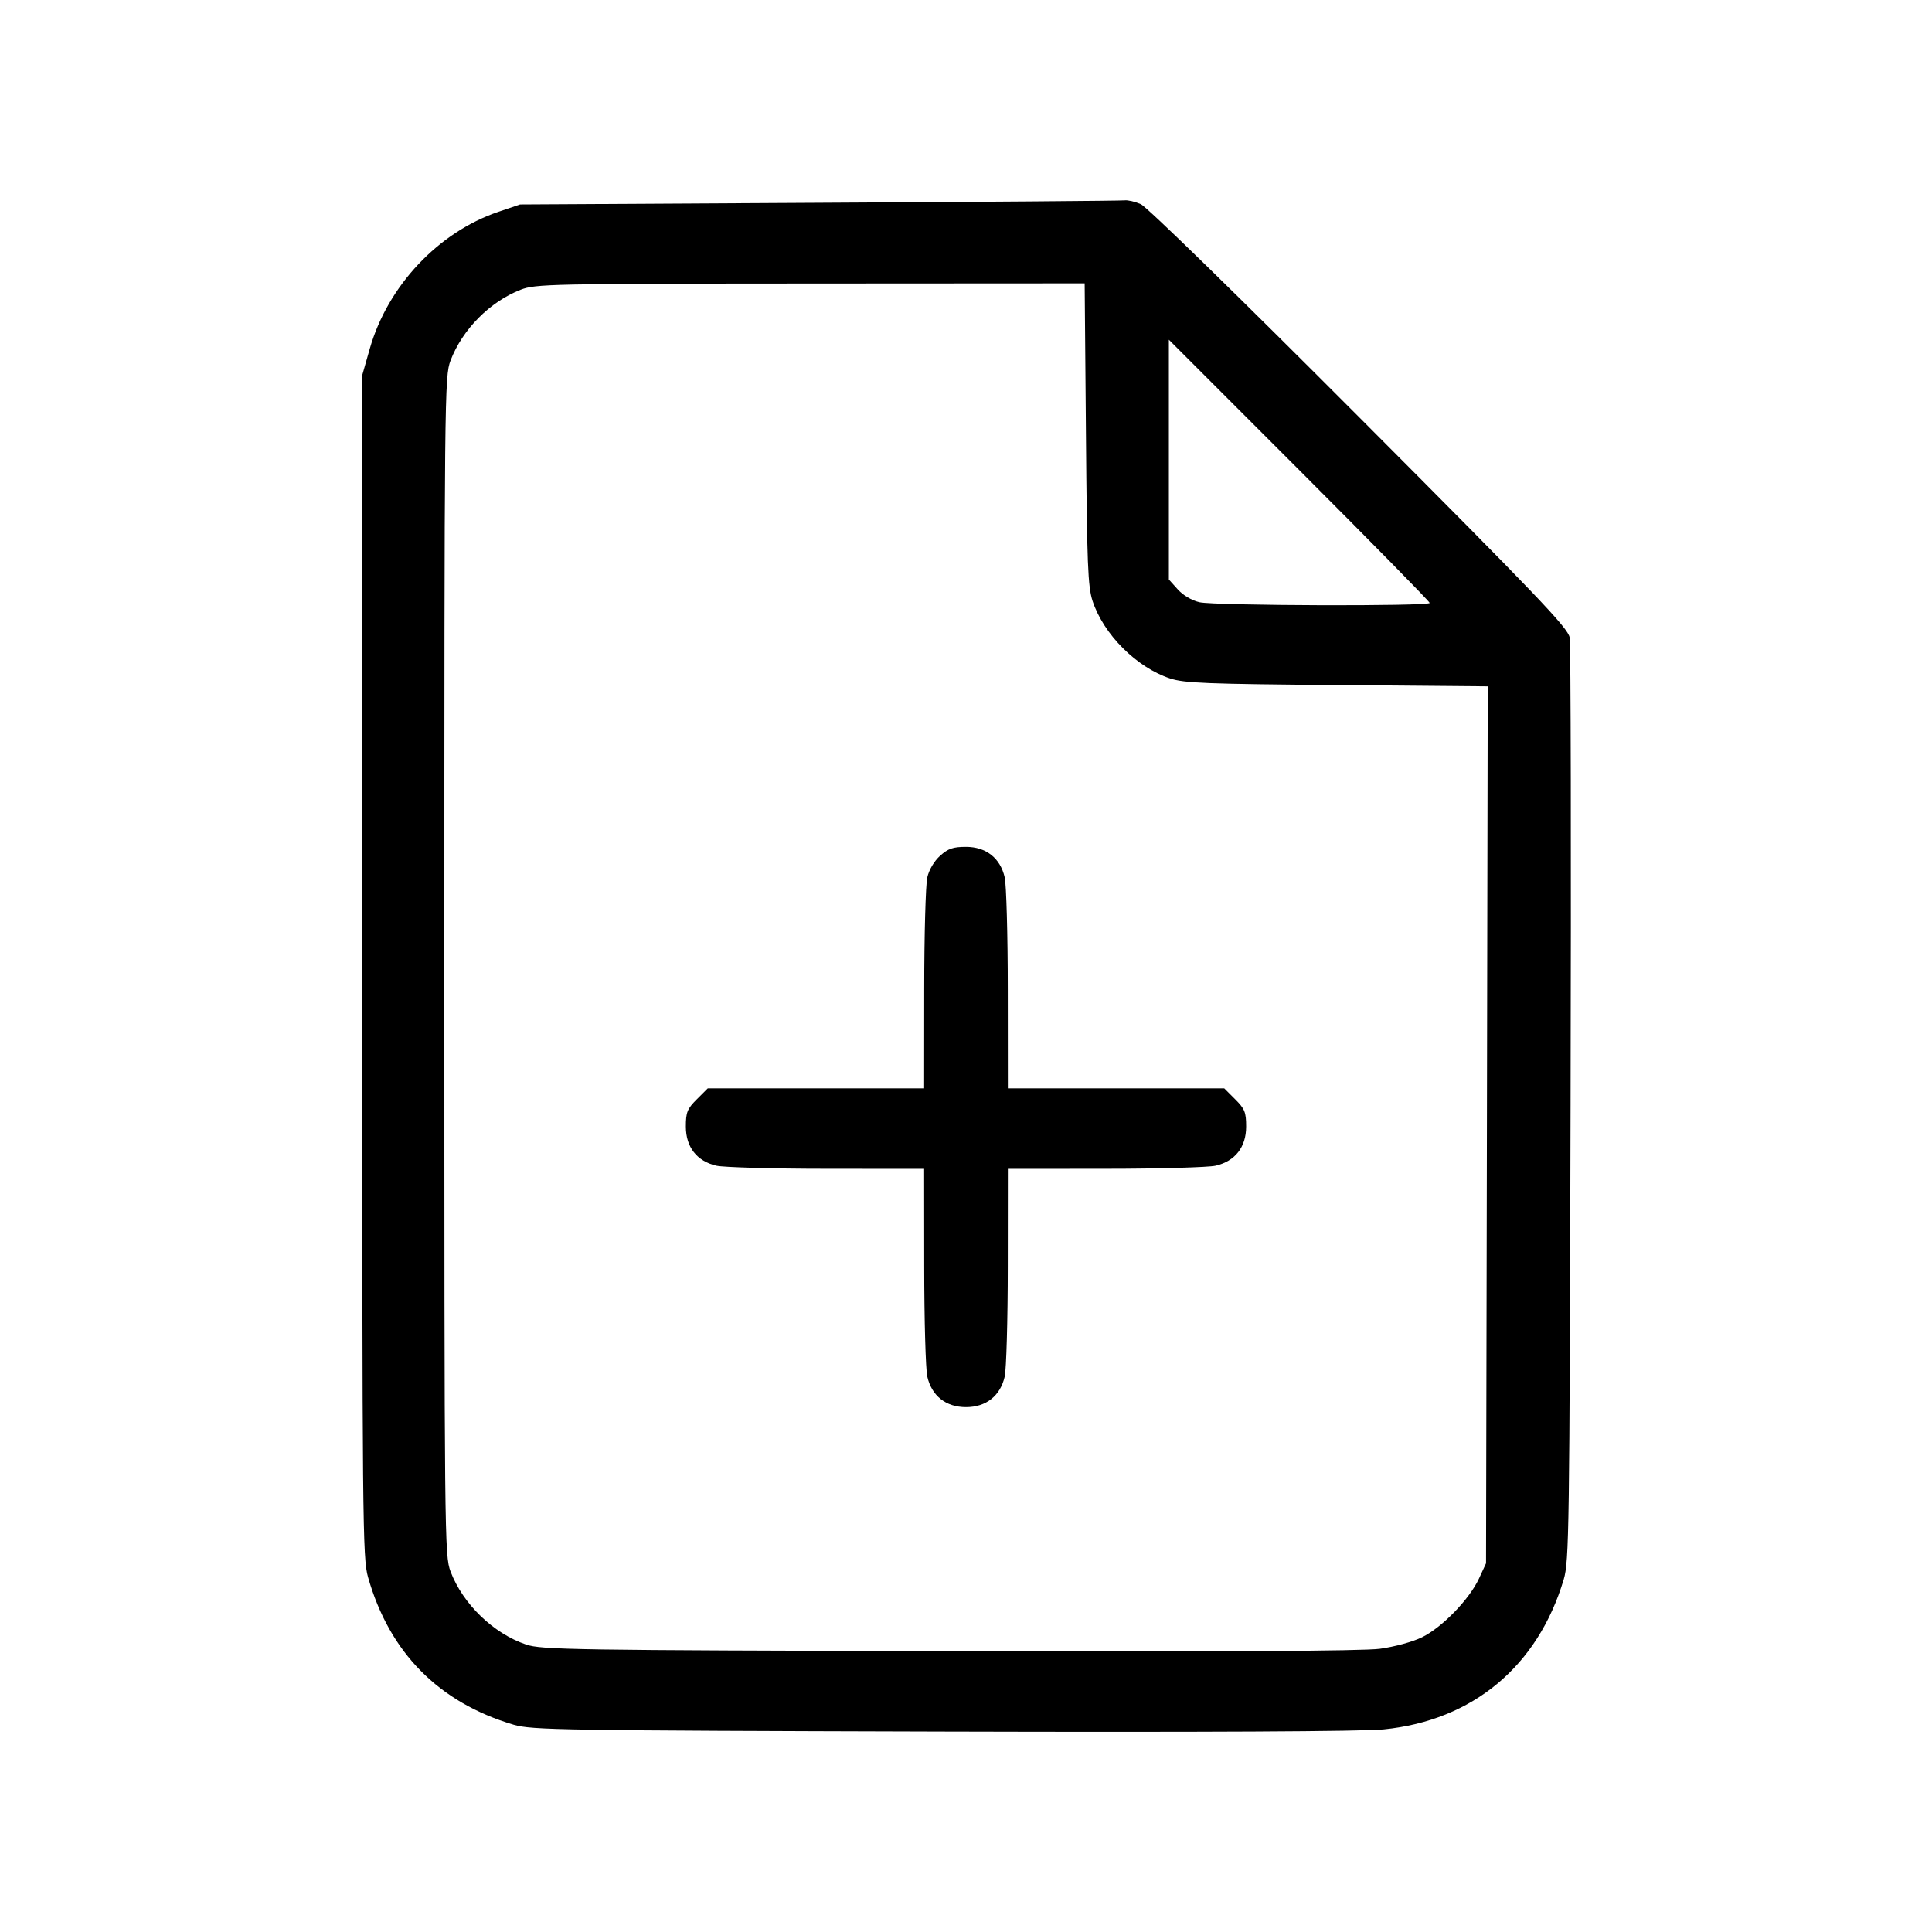 <svg xmlns="http://www.w3.org/2000/svg" class="icon icon-tabler icon-tabler-file-plus" width="24" height="24" viewBox="0 0 24 24" stroke-width="1" stroke="currentColor" fill="none" stroke-linecap="round" stroke-linejoin="round"><path d="M10.180 2.519 L 6.460 2.540 6.192 2.631 C 5.444 2.885,4.817 3.552,4.594 4.330 L 4.500 4.660 4.500 12.000 C 4.500 18.945,4.504 19.354,4.572 19.593 C 4.838 20.528,5.449 21.148,6.380 21.425 C 6.604 21.491,6.964 21.497,11.700 21.510 C 14.980 21.519,16.925 21.509,17.189 21.483 C 18.296 21.372,19.103 20.699,19.425 19.620 C 19.492 19.395,19.497 19.018,19.510 13.720 C 19.518 10.607,19.513 7.997,19.499 7.920 C 19.478 7.800,19.100 7.405,16.887 5.186 C 15.394 3.689,14.246 2.568,14.171 2.536 C 14.100 2.505,14.010 2.484,13.971 2.489 C 13.932 2.495,12.226 2.508,10.180 2.519 M13.490 5.390 C 13.503 7.013,13.514 7.287,13.572 7.465 C 13.710 7.882,14.118 8.290,14.535 8.428 C 14.713 8.486,14.987 8.497,16.611 8.510 L 18.481 8.526 18.471 13.973 L 18.460 19.420 18.372 19.610 C 18.253 19.867,17.913 20.218,17.664 20.339 C 17.548 20.396,17.323 20.457,17.140 20.482 C 16.925 20.510,15.159 20.520,11.780 20.511 C 7.115 20.500,6.725 20.494,6.535 20.429 C 6.129 20.292,5.750 19.925,5.597 19.522 C 5.522 19.324,5.520 19.126,5.520 12.000 C 5.520 4.874,5.522 4.676,5.597 4.478 C 5.744 4.093,6.084 3.749,6.468 3.599 C 6.650 3.528,6.832 3.524,10.067 3.522 L 13.474 3.520 13.490 5.390 M17.760 7.490 C 17.760 7.533,15.091 7.525,14.900 7.481 C 14.804 7.459,14.696 7.395,14.630 7.321 L 14.520 7.199 14.520 5.710 L 14.520 4.220 16.140 5.840 C 17.031 6.731,17.760 7.473,17.760 7.490 M11.679 10.630 C 11.605 10.696,11.541 10.804,11.519 10.900 C 11.499 10.988,11.481 11.614,11.481 12.290 L 11.480 13.520 10.136 13.520 L 8.792 13.520 8.656 13.656 C 8.537 13.775,8.520 13.817,8.520 13.995 C 8.520 14.250,8.657 14.425,8.900 14.481 C 8.988 14.501,9.604 14.519,10.270 14.519 L 11.480 14.520 11.481 15.730 C 11.481 16.395,11.499 17.012,11.519 17.100 C 11.574 17.341,11.751 17.480,12.000 17.480 C 12.249 17.480,12.426 17.341,12.481 17.100 C 12.501 17.012,12.519 16.395,12.519 15.730 L 12.520 14.520 13.730 14.519 C 14.396 14.519,15.012 14.501,15.100 14.481 C 15.343 14.425,15.480 14.250,15.480 13.995 C 15.480 13.817,15.463 13.775,15.344 13.656 L 15.208 13.520 13.864 13.520 L 12.520 13.520 12.519 12.290 C 12.519 11.614,12.501 10.988,12.481 10.900 C 12.426 10.659,12.249 10.520,12.000 10.520 C 11.840 10.520,11.778 10.541,11.679 10.630 " stroke="none" fill="black" fill-rule="evenodd"></path></svg>